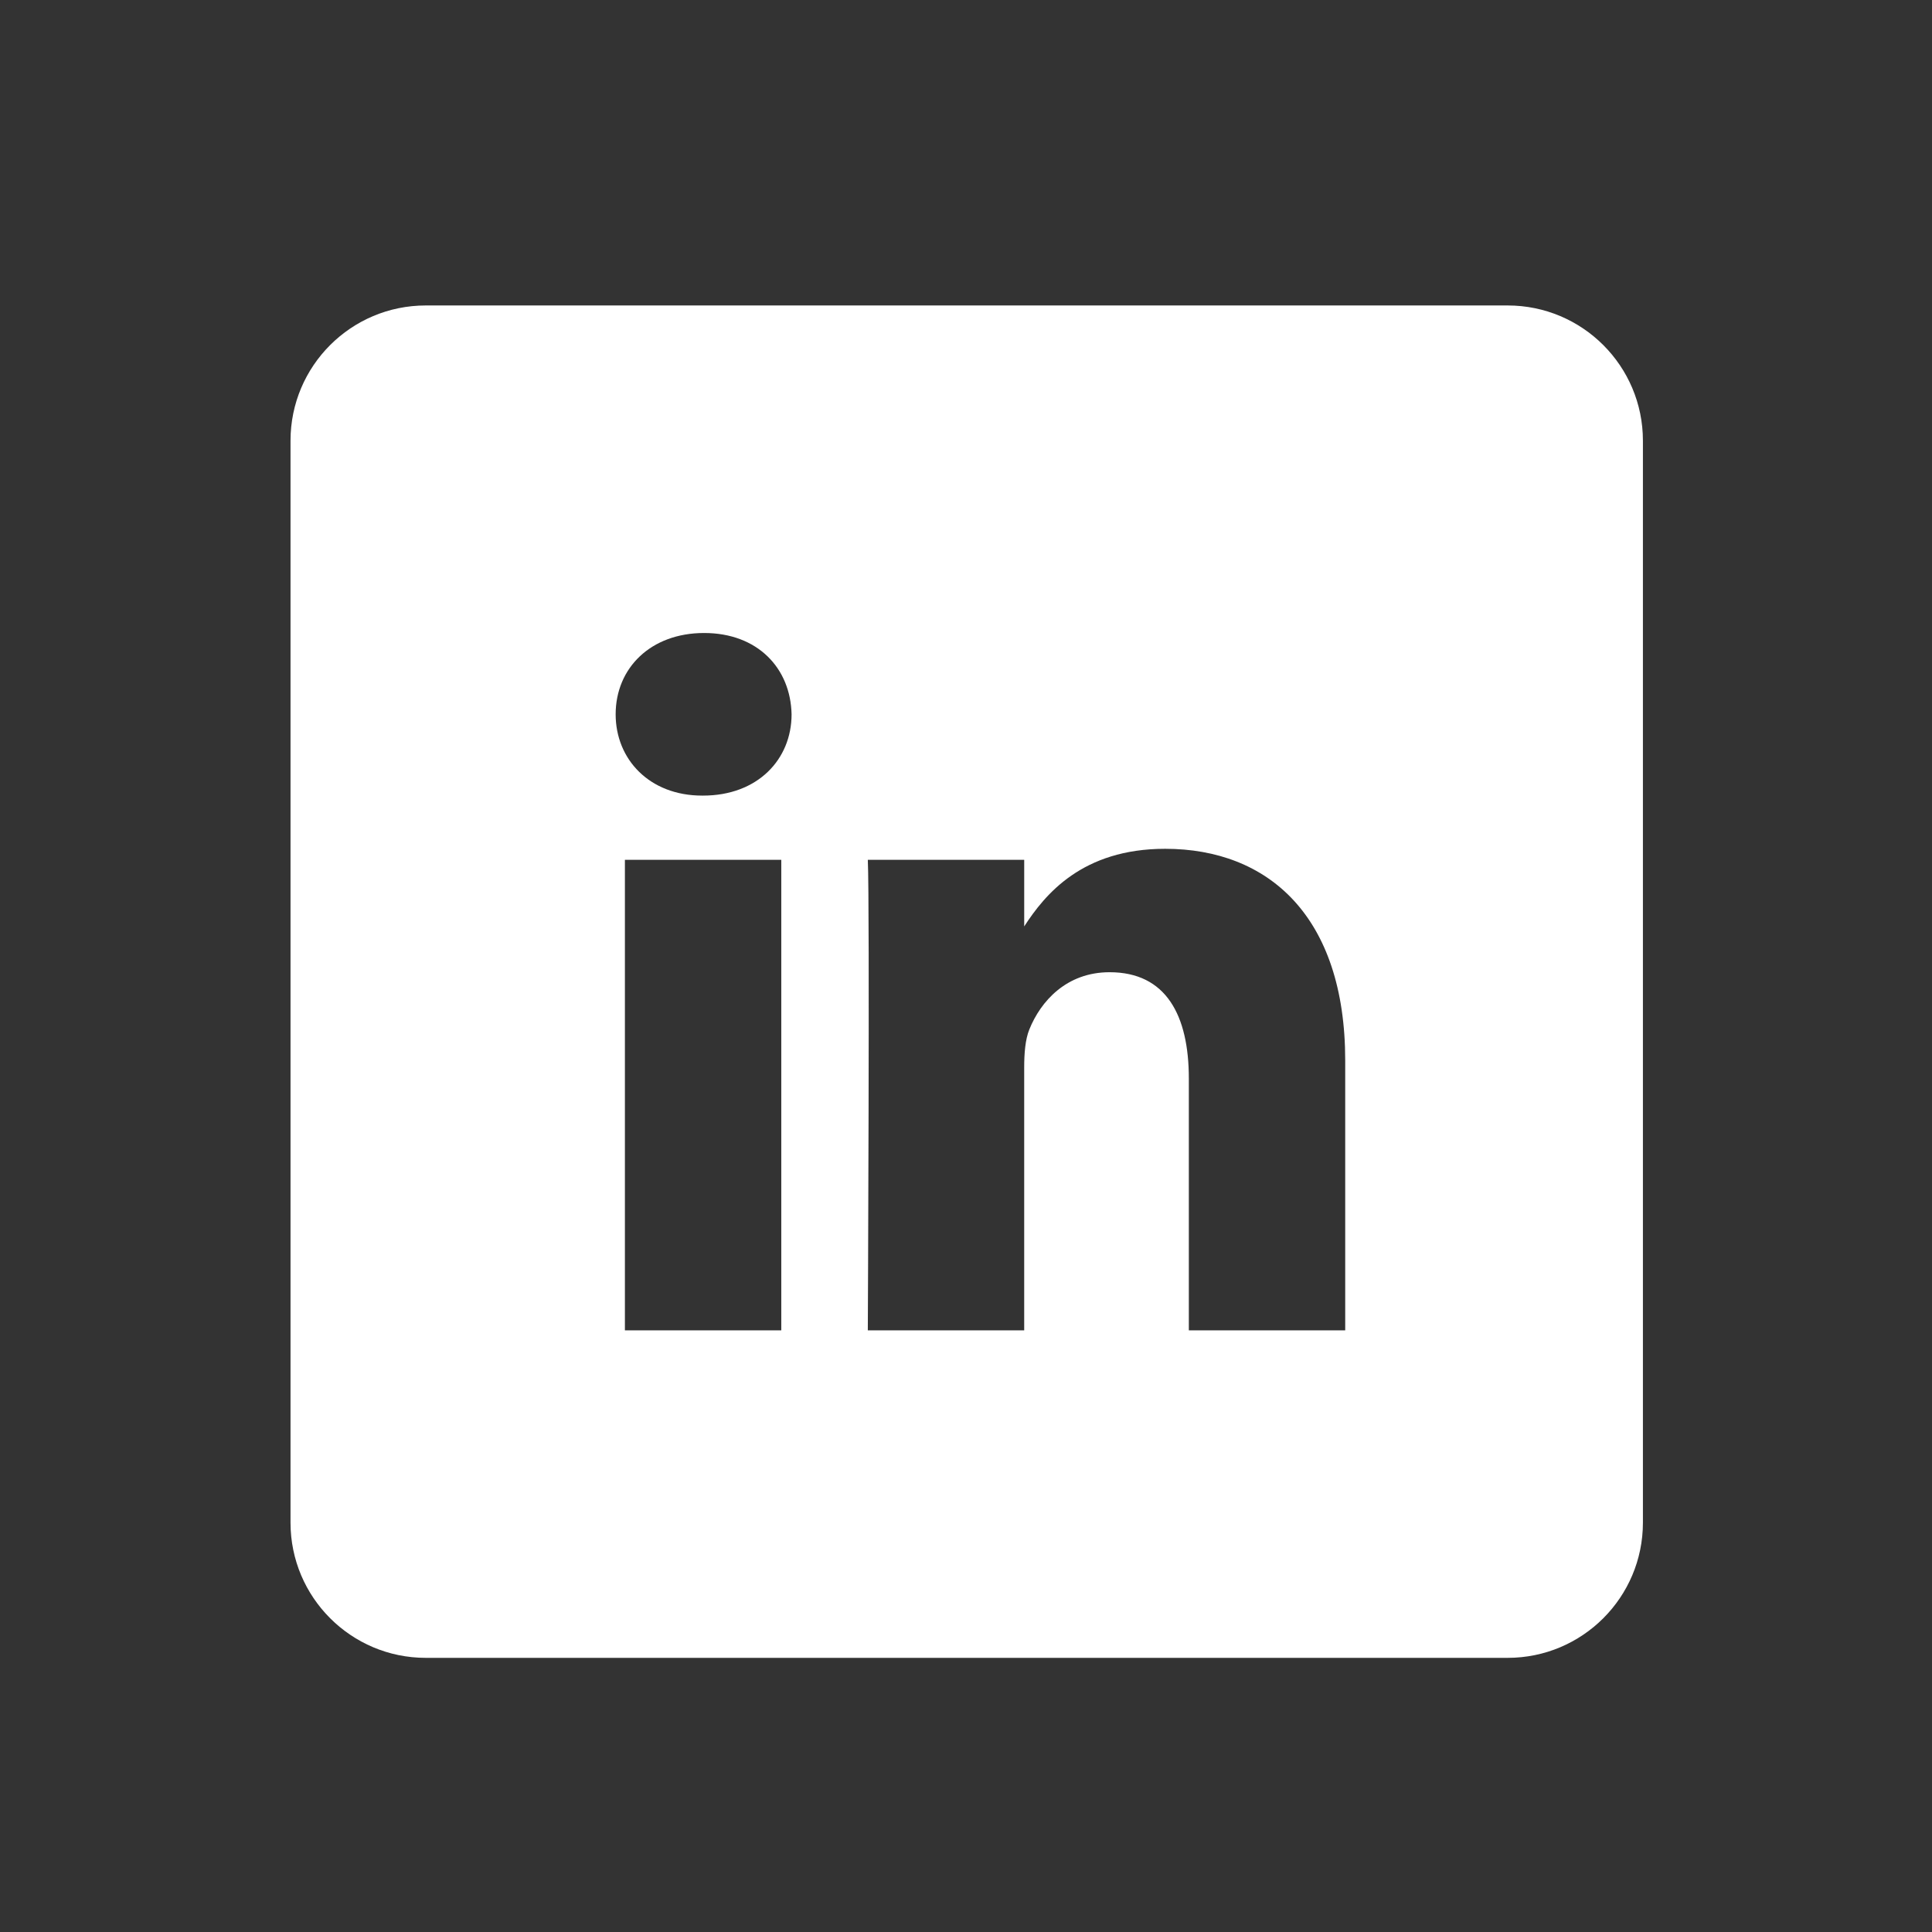 <?xml version="1.0" encoding="utf-8"?>
<!-- Generator: Adobe Illustrator 15.1.0, SVG Export Plug-In . SVG Version: 6.00 Build 0)  -->
<!DOCTYPE svg PUBLIC "-//W3C//DTD SVG 1.1 Basic//EN" "http://www.w3.org/Graphics/SVG/1.1/DTD/svg11-basic.dtd">
<svg version="1.1" baseProfile="basic" id="Layer_1"
	 xmlns="http://www.w3.org/2000/svg" xmlns:xlink="http://www.w3.org/1999/xlink" x="0px" y="0px" width="100px" height="100px"
	 viewBox="0 0 100 100" xml:space="preserve">
<rect x="0" y="0" width="100" height="100" fill="#333333" stroke="none"/>
<path id="in" fill="#FFFFFF" d="M78.037,15.811h-56c-3.864,0-7,3.133-7,7v56c0,3.864,3.136,6.999,7,6.999h56
	c3.865,0,7-3.135,7-6.999v-56C85.037,18.944,81.902,15.811,78.037,15.811z M40.439,68.858h-8.094V44.504h8.094V68.858z
	 M36.392,41.18L36.392,41.18h-0.053c-2.716,0-4.473-1.871-4.473-4.208c0-2.39,1.811-4.208,4.579-4.208
	c2.77,0,4.474,1.818,4.527,4.208C40.972,39.309,39.215,41.18,36.392,41.18z M69.629,68.858h-8.095V55.83
	c0-3.274-1.172-5.508-4.101-5.508c-2.236,0-3.568,1.506-4.154,2.96c-0.213,0.521-0.267,1.248-0.267,1.976v13.601h-8.094
	c0,0,0.105-22.068,0-24.354h8.095v3.446c1.076-1.659,3.002-4.017,7.295-4.017c5.326,0,9.32,3.481,9.32,10.96V68.858z"/>
</svg>
